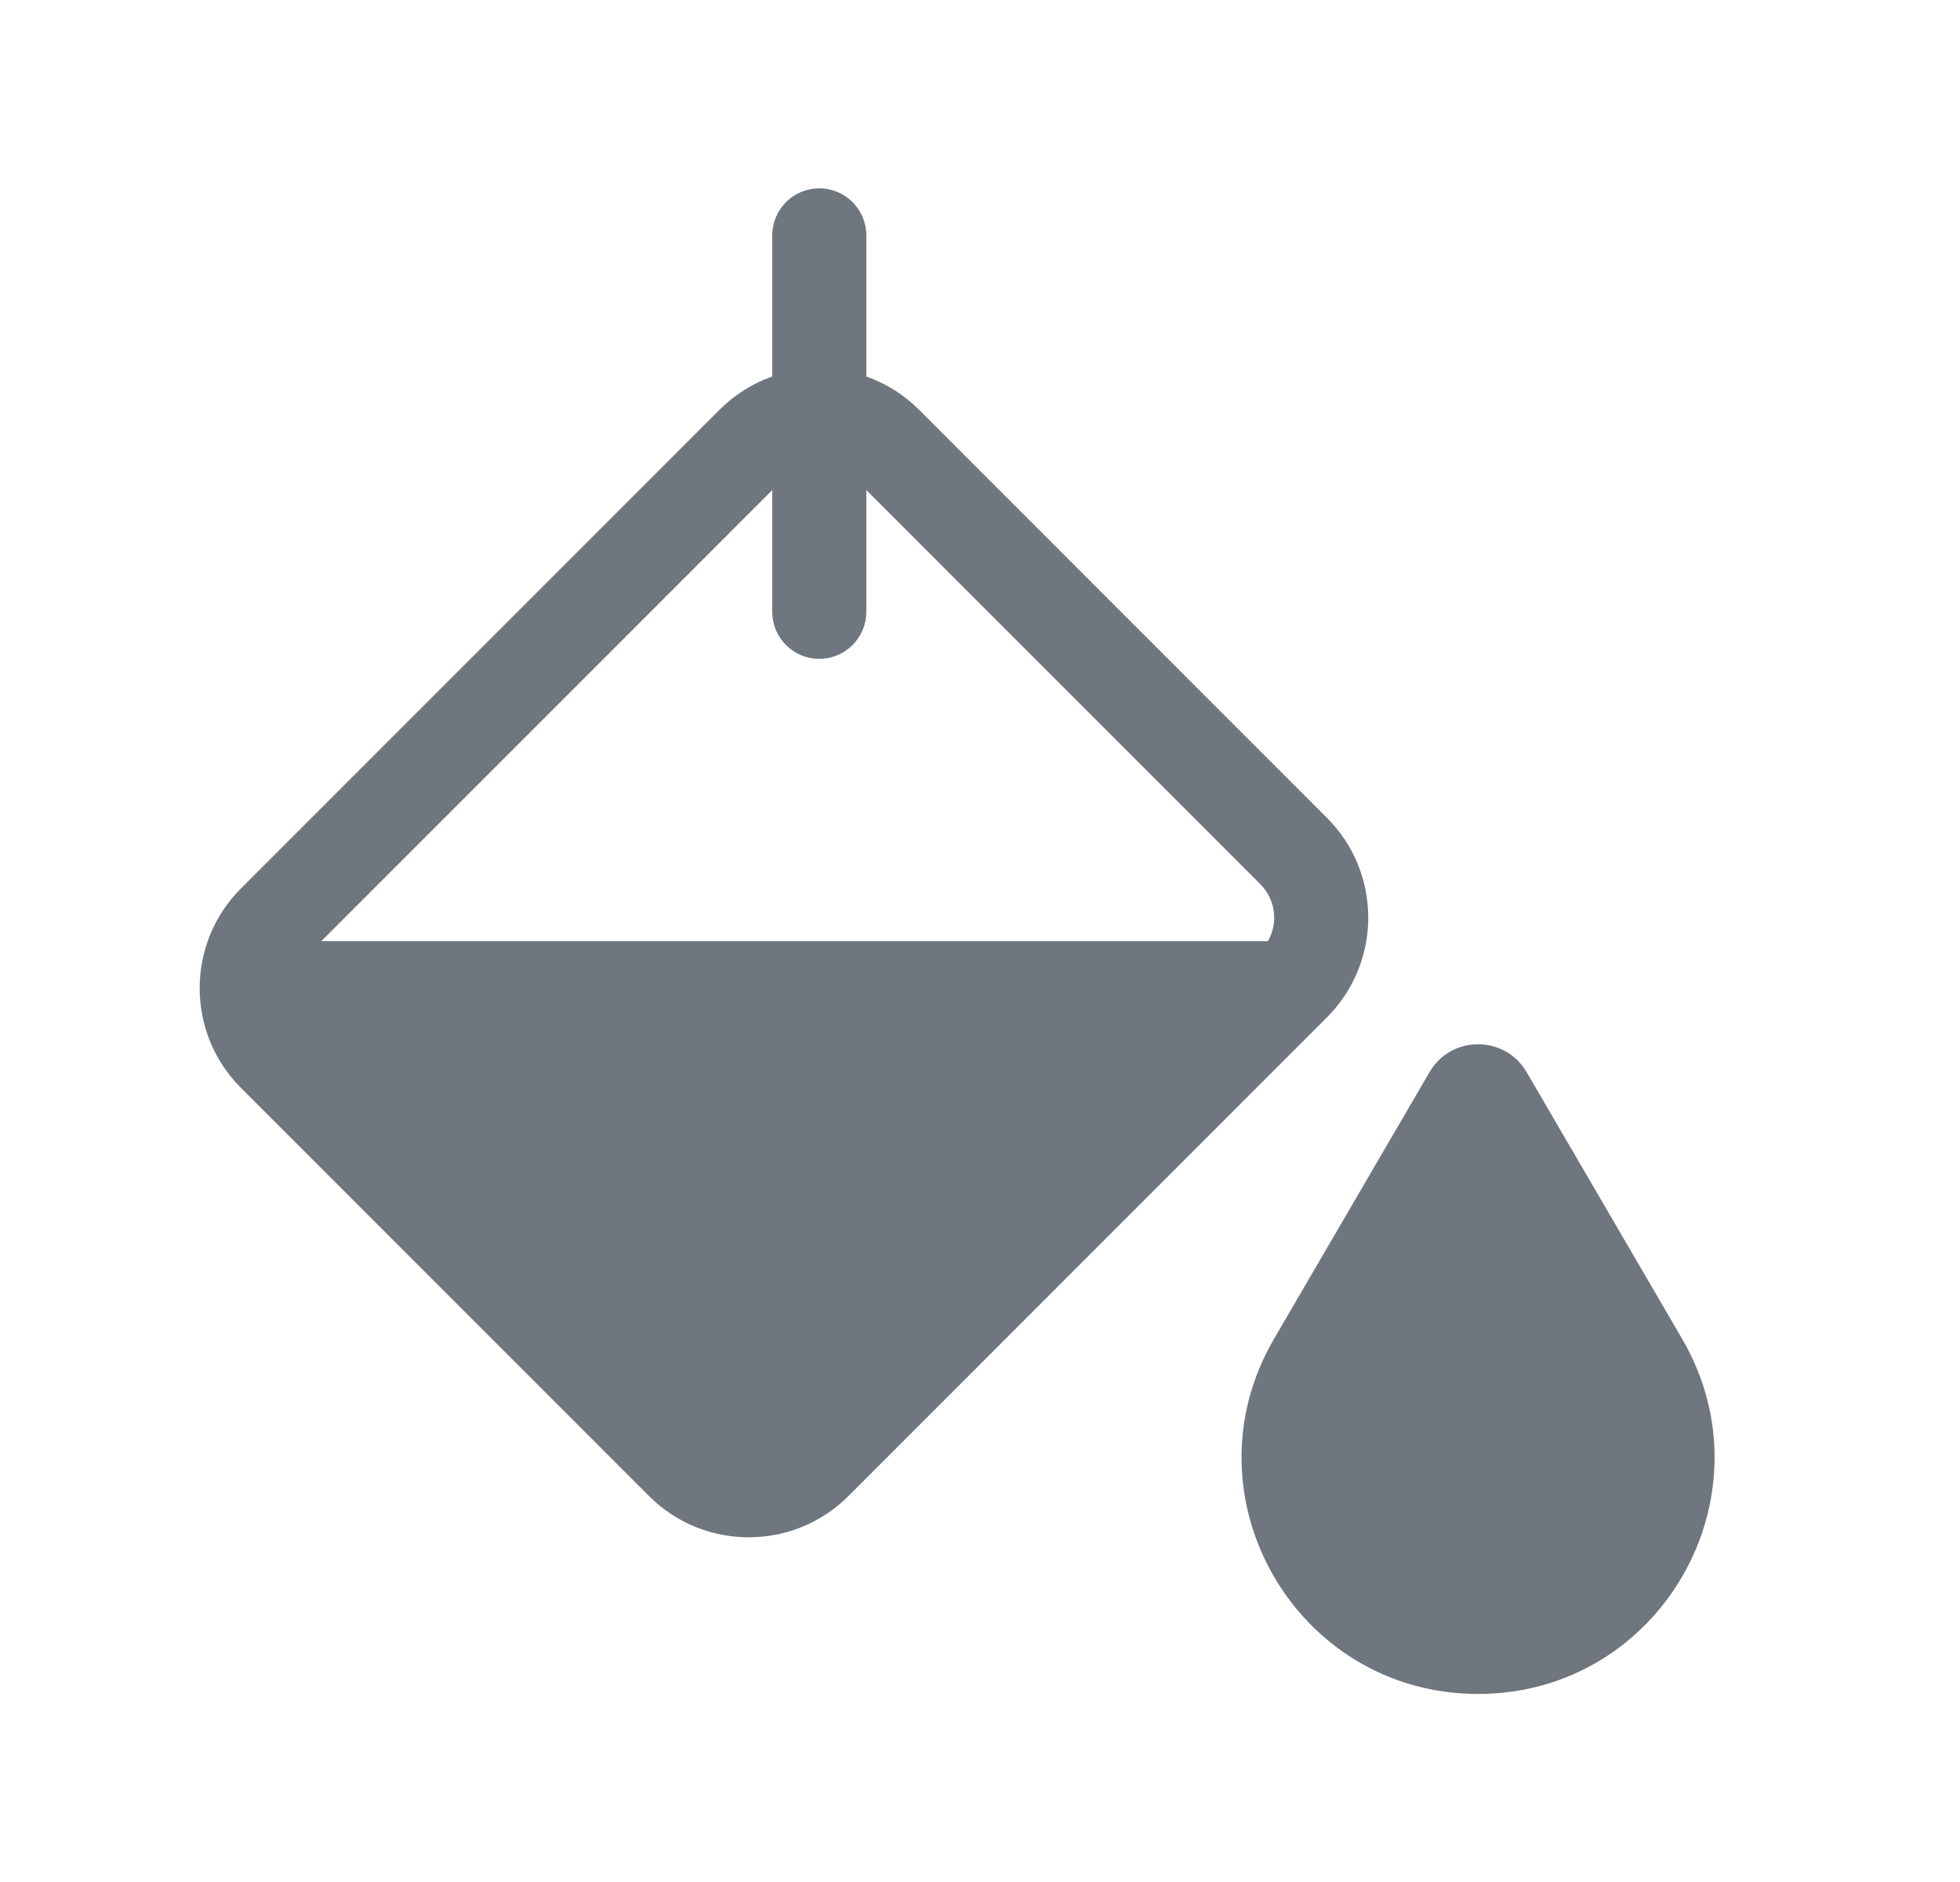 <svg width="25" height="24" viewBox="0 0 25 24" fill="none" xmlns="http://www.w3.org/2000/svg">
<path d="M11.05 3.002C11.05 2.67 10.781 2.402 10.45 2.402C10.118 2.402 9.85 2.67 9.85 3.002V4.801C9.604 4.888 9.374 5.029 9.177 5.226L3.074 11.329C2.371 12.032 2.371 13.171 3.074 13.874L8.277 19.077C8.98 19.78 10.12 19.78 10.823 19.077L16.925 12.974C17.628 12.271 17.628 11.132 16.925 10.429L11.723 5.226C11.526 5.029 11.296 4.888 11.05 4.801V3.002ZM16.172 12.002H4.098L9.85 6.25V7.802C9.85 8.133 10.118 8.402 10.45 8.402C10.781 8.402 11.05 8.133 11.05 7.802V6.25L16.077 11.277C16.273 11.474 16.305 11.772 16.172 12.002Z" fill="#6F767E"/>
<path d="M19.472 13.672C19.195 13.198 18.51 13.198 18.234 13.672L16.251 17.072C15.079 19.08 16.528 21.602 18.853 21.602C21.178 21.602 22.626 19.08 21.455 17.072L19.472 13.672Z" fill="#6F767E"/>
</svg>

